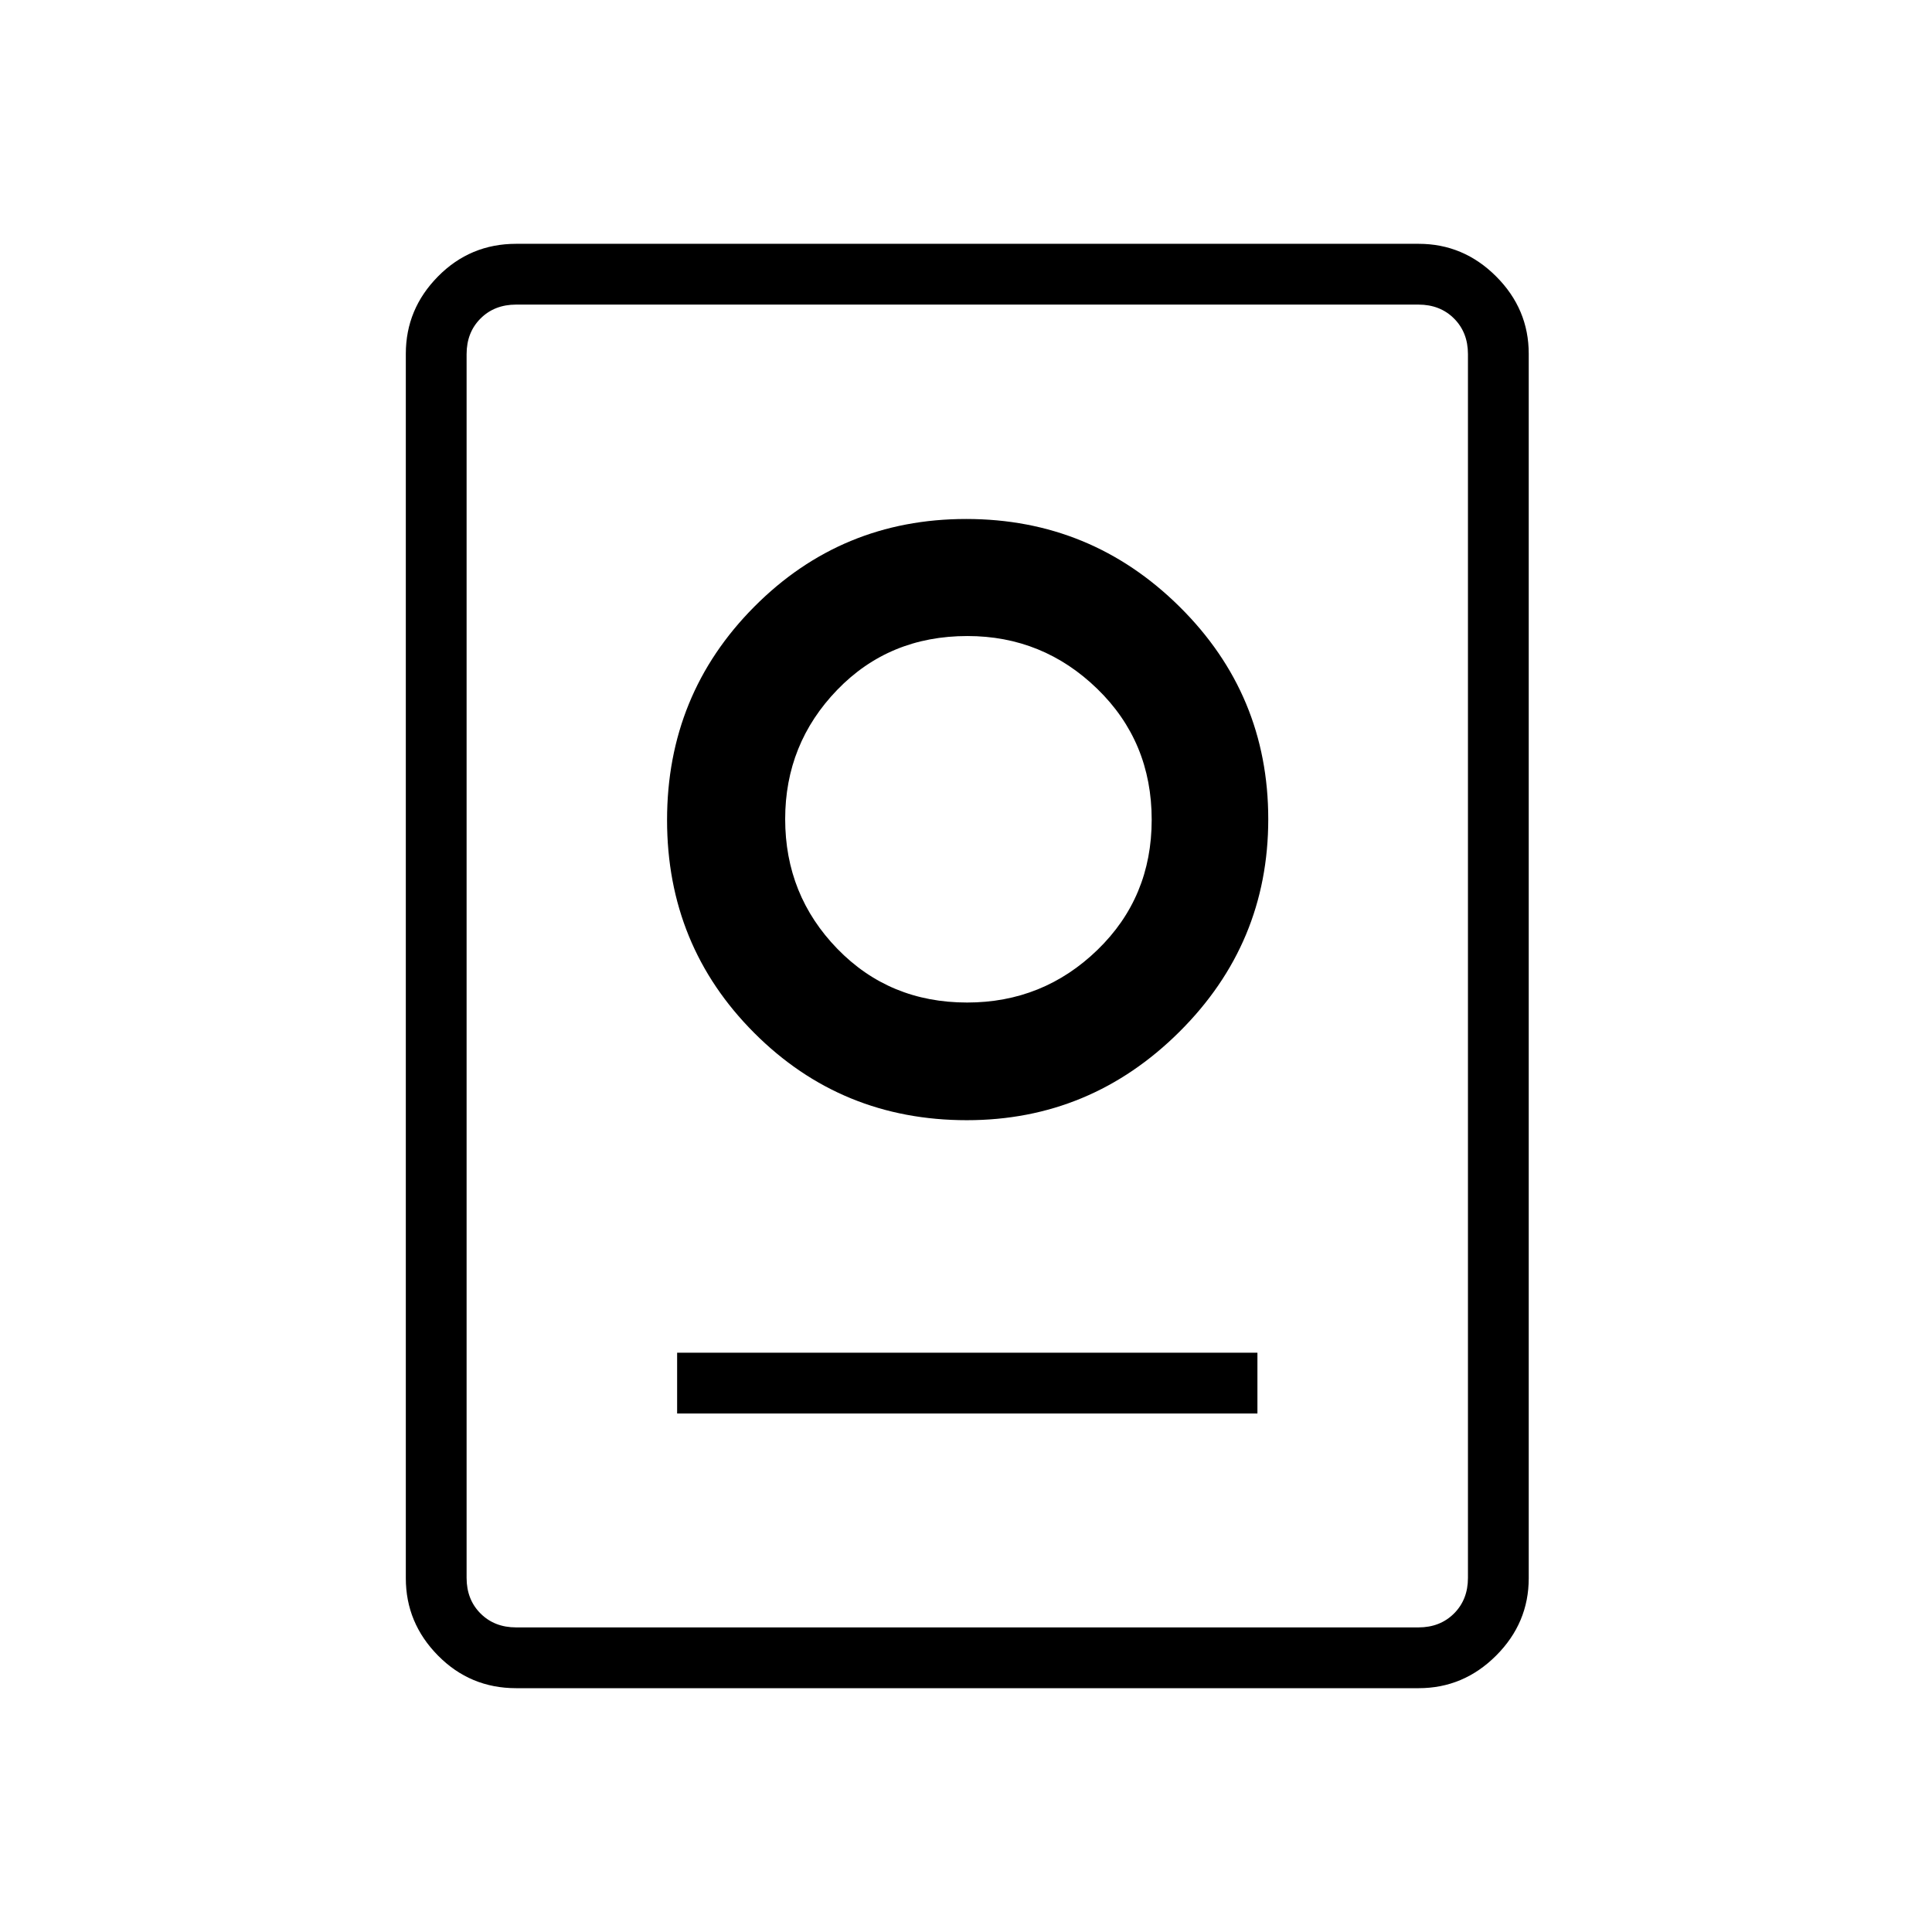 <svg xmlns="http://www.w3.org/2000/svg" height="48" viewBox="0 -960 960 960" width="48"><path d="M256.46-121.15q-22.82 0-38.81-16.2-16-16.2-16-38.44v-608.42q0-22.24 16-38.44 15.99-16.2 38.81-16.2h448.46q22.3 0 38.5 16.2t16.2 38.44v608.42q0 22.24-16.2 38.44t-38.5 16.2H256.46Zm0-30.2h448.35q10.77 0 17.69-6.92 6.92-6.92 6.92-17.69v-608.08q0-10.77-6.92-17.69-6.92-6.92-17.69-6.92H256.46q-10.77 0-17.69 6.92-6.92 6.92-6.92 17.69v608.08q0 10.77 6.92 17.69 6.92 6.92 17.69 6.92Zm80-106.3h288.35v-30.2H336.46v30.2Zm143.97-145.73q61.42 0 105.59-43.9 44.17-43.89 44.17-105.68 0-61.96-44.06-105.56-44.05-43.6-106.03-43.6-61.97 0-105.31 43.6-43.33 43.6-43.33 106t43.31 105.77q43.3 43.37 105.66 43.37Zm.11-58.47q-38.53 0-64.46-26.69-25.93-26.7-25.93-64.46 0-37.43 25.85-64.2 25.85-26.76 64.71-26.76 37.51 0 64.53 26.25 27.03 26.25 27.03 65.05 0 38.57-26.98 64.69-26.98 26.12-64.75 26.12Zm.73-91Z"/></svg>